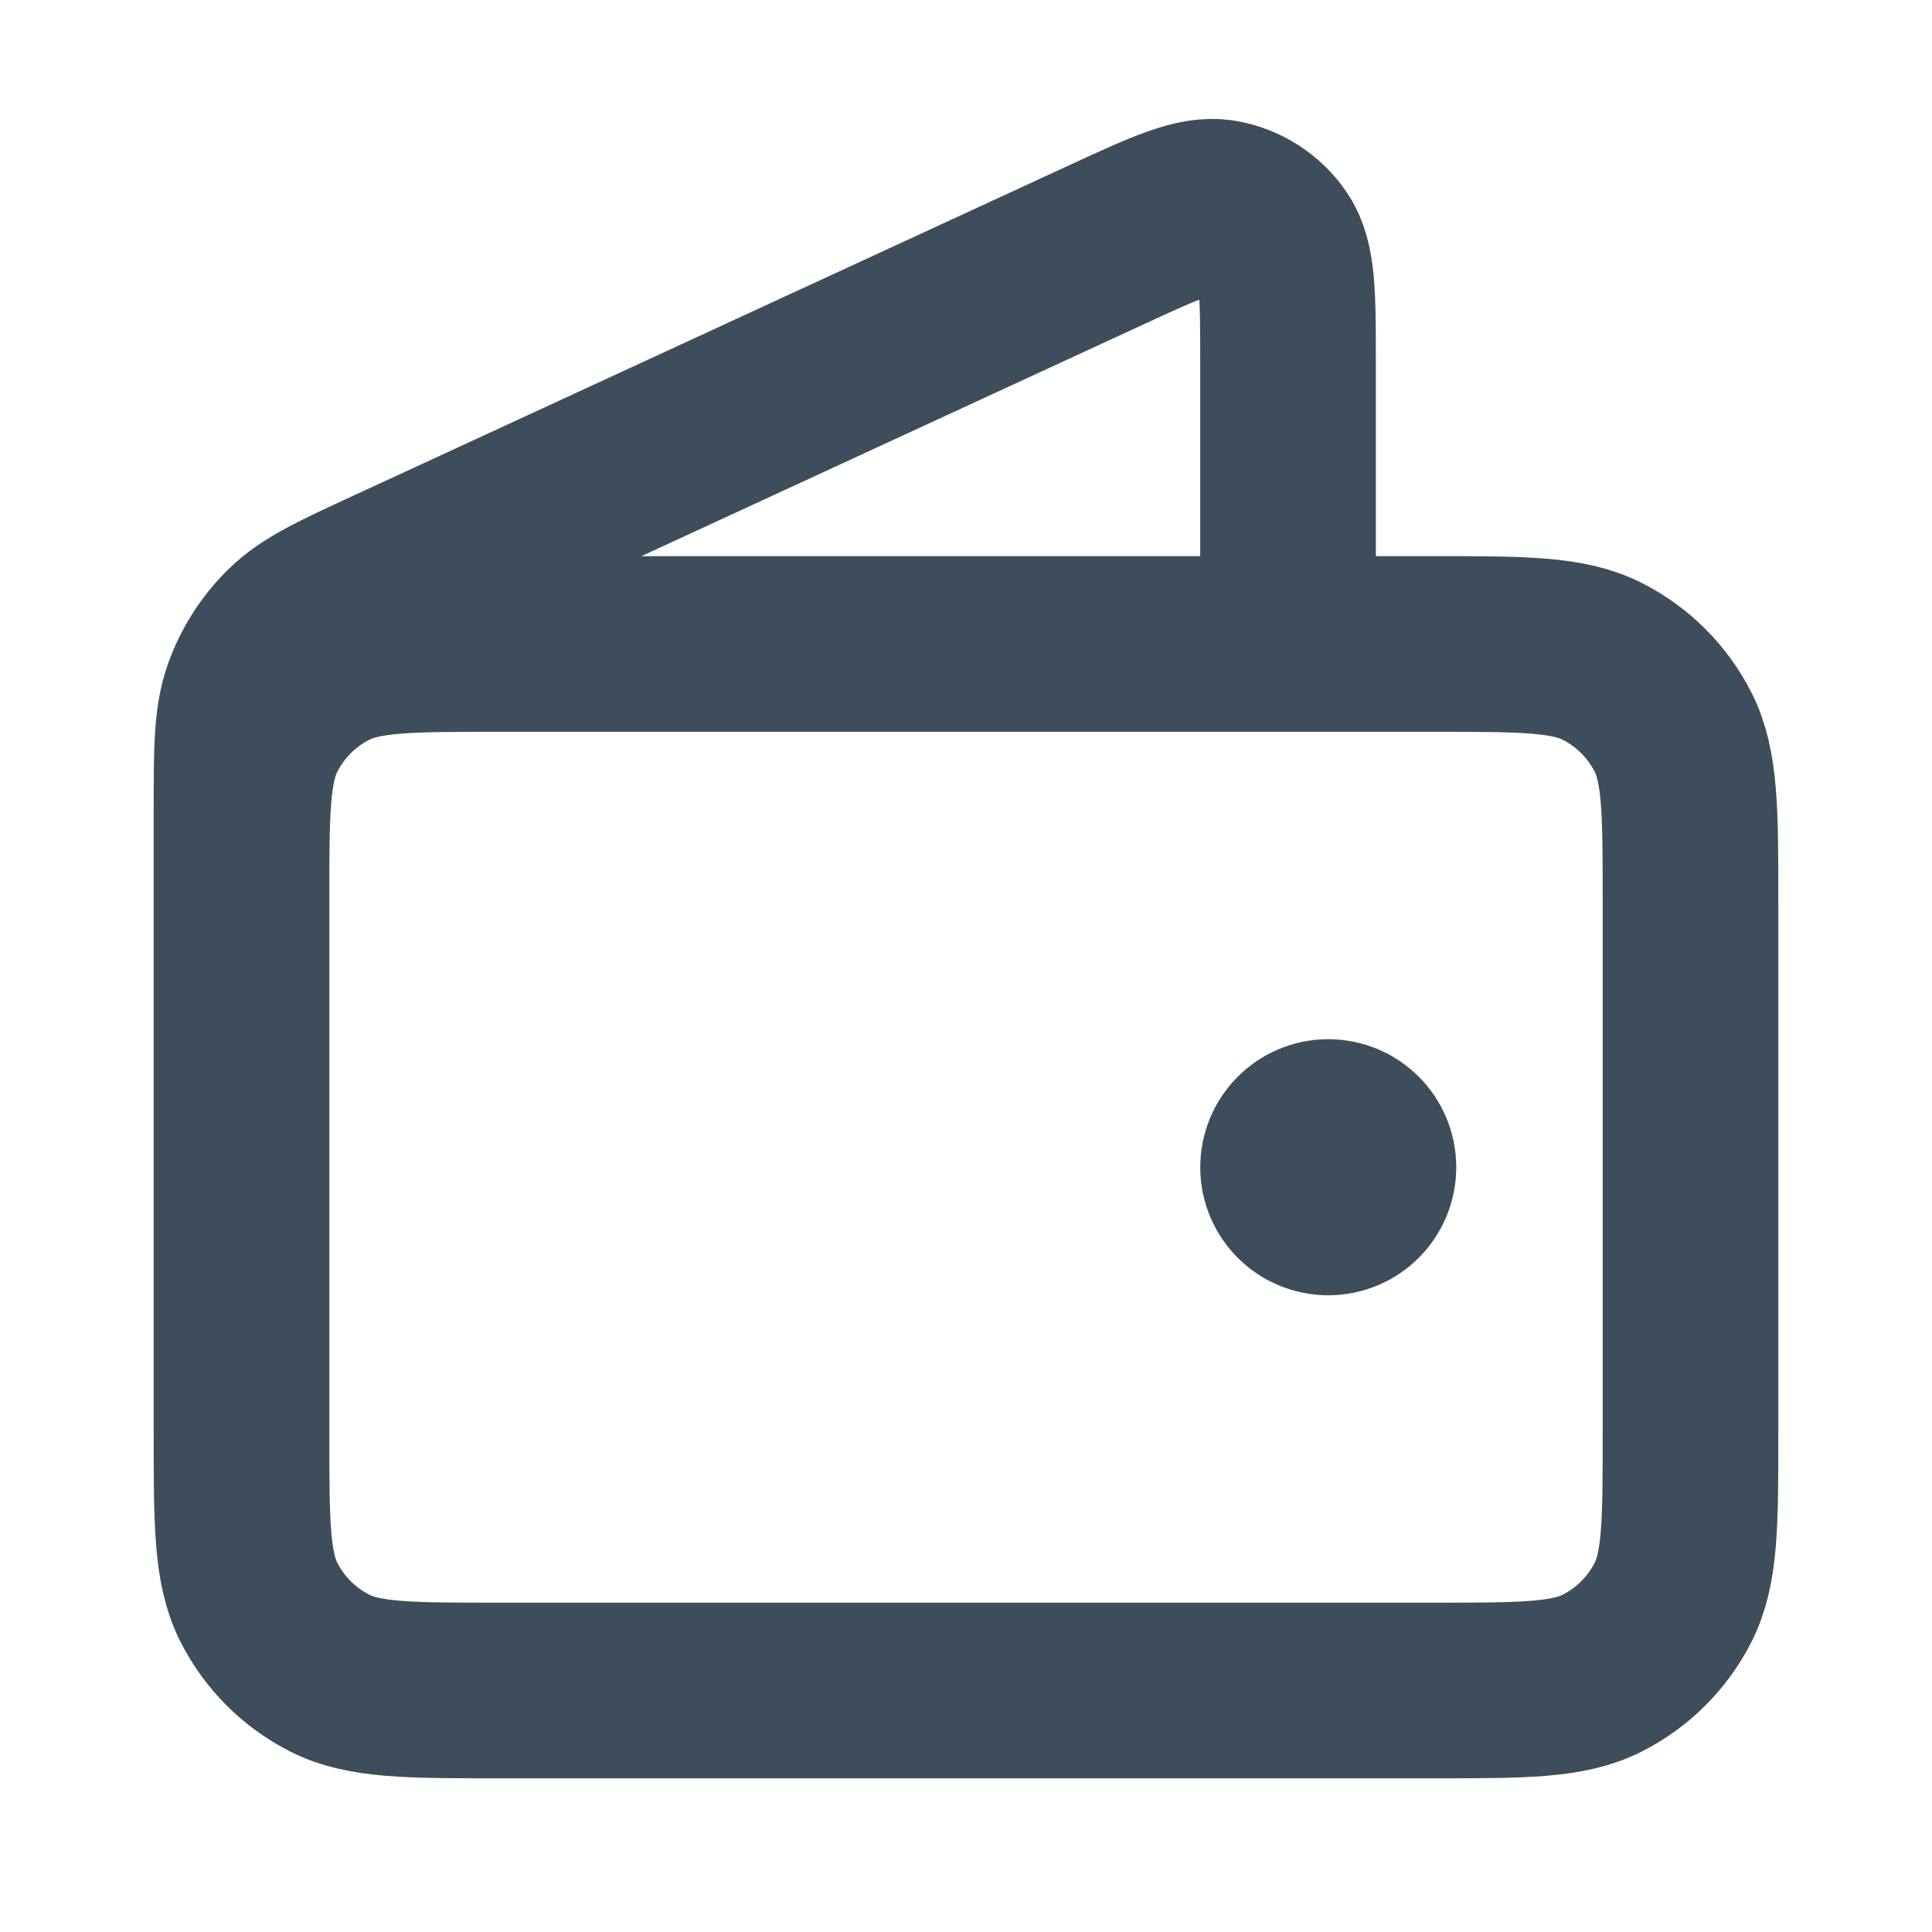 <svg width="22" height="22" viewBox="0 0 22 22" fill="none" xmlns="http://www.w3.org/2000/svg">
<path d="M14.667 7.333V4.126C14.667 3.363 14.667 2.982 14.506 2.748C14.366 2.543 14.148 2.404 13.904 2.362C13.624 2.315 13.278 2.474 12.585 2.794L4.454 6.547C3.837 6.832 3.528 6.974 3.302 7.195C3.102 7.391 2.949 7.629 2.856 7.892C2.75 8.19 2.75 8.53 2.75 9.21V13.75M15.125 13.292H15.134M2.75 10.267L2.75 16.317C2.75 17.343 2.75 17.857 2.95 18.249C3.126 18.594 3.406 18.874 3.751 19.05C4.143 19.25 4.657 19.25 5.683 19.25H16.317C17.343 19.25 17.857 19.25 18.249 19.05C18.594 18.874 18.874 18.594 19.05 18.249C19.25 17.857 19.25 17.343 19.25 16.317V10.267C19.25 9.24 19.25 8.727 19.05 8.334C18.874 7.989 18.594 7.709 18.249 7.533C17.857 7.333 17.343 7.333 16.317 7.333L5.683 7.333C4.657 7.333 4.143 7.333 3.751 7.533C3.406 7.709 3.126 7.989 2.95 8.334C2.75 8.727 2.75 9.24 2.75 10.267ZM15.583 13.292C15.583 13.545 15.378 13.75 15.125 13.75C14.872 13.75 14.667 13.545 14.667 13.292C14.667 13.039 14.872 12.833 15.125 12.833C15.378 12.833 15.583 13.039 15.583 13.292Z" stroke="#3E4D5B" stroke-width="2" stroke-linecap="round" stroke-linejoin="round"/>
</svg>
